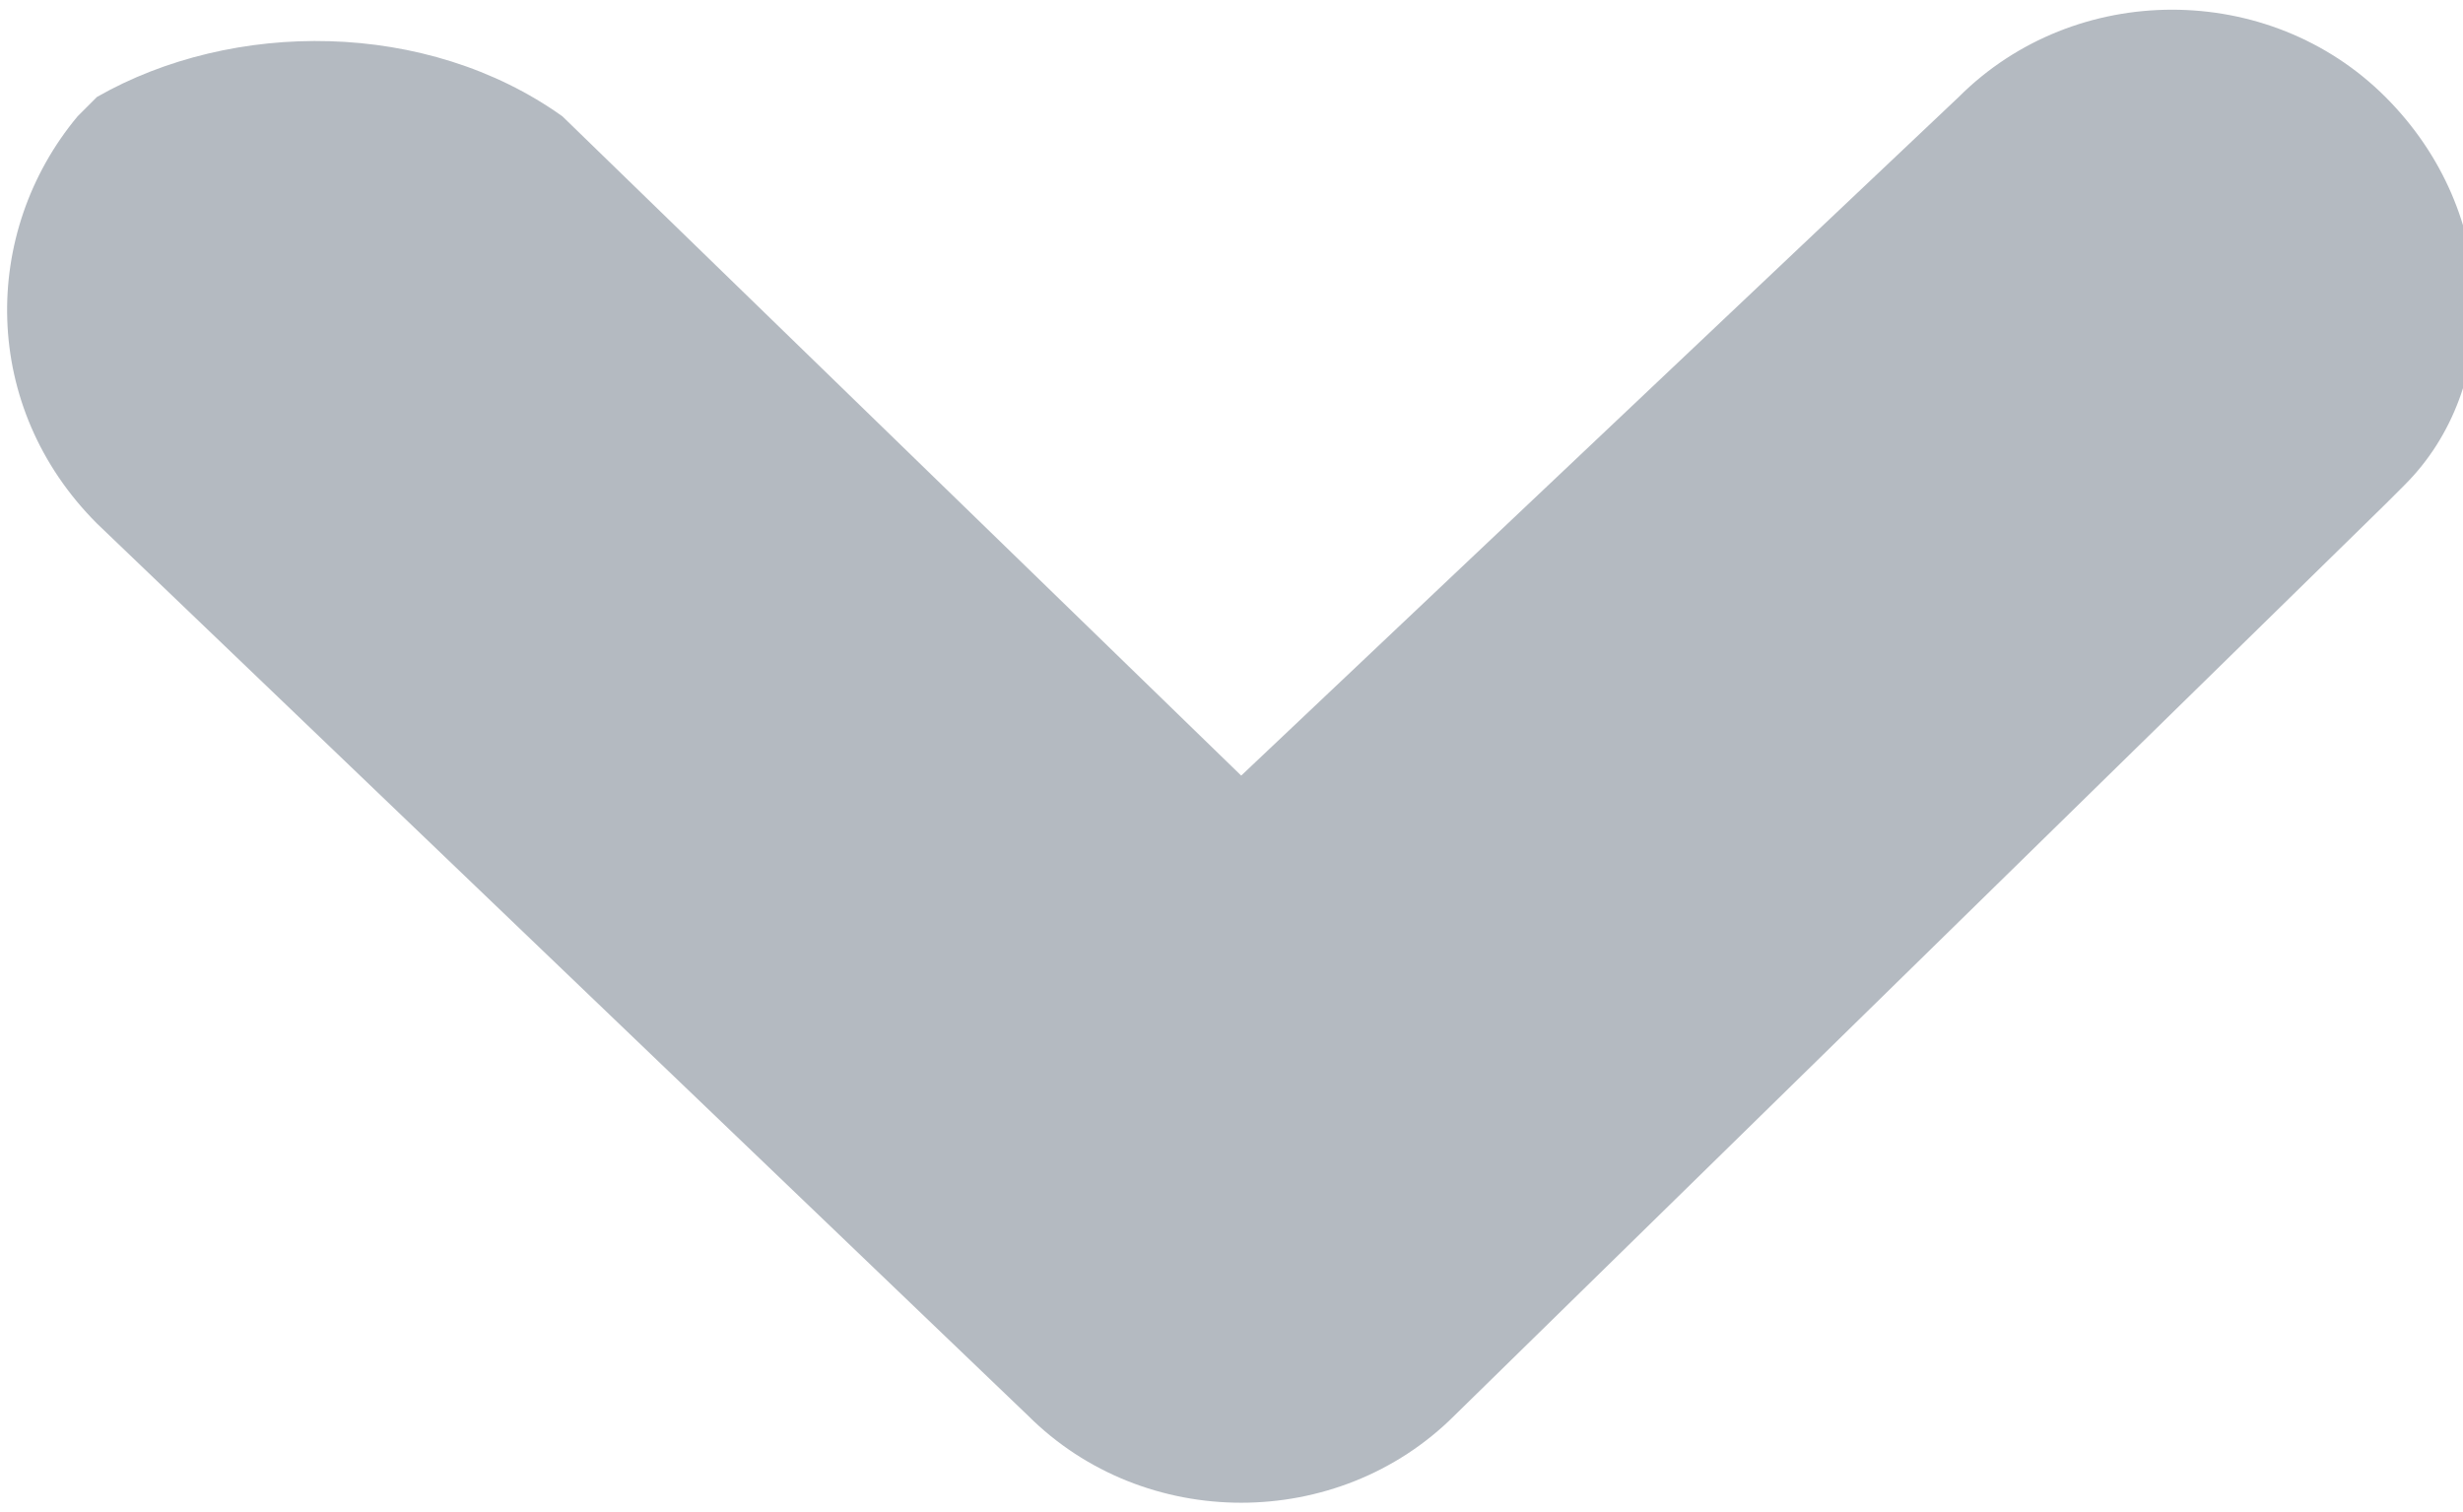 <?xml version="1.0" encoding="utf-8"?>
<!-- Generator: Adobe Illustrator 21.0.0, SVG Export Plug-In . SVG Version: 6.00 Build 0)  -->
<svg version="1.1" id="Слой_1" xmlns="http://www.w3.org/2000/svg" xmlns:xlink="http://www.w3.org/1999/xlink" x="0px" y="0px"
	 viewBox="0 0 12.7 7.8" style="enable-background:new 0 0 12.7 7.8;" xml:space="preserve">
<style type="text/css">
	.st0{fill:#B4BAC1;}
</style>
<path class="st0" d="M2.9,0.6L6.4,4l3.7-3.5c0.6-0.6,1.6-0.6,2.2,0c0.6,0.6,0.6,1.5,0.1,2l-0.1,0.1L7.5,7.3c-0.6,0.6-1.6,0.6-2.2,0
	L0.5,2.7c-0.6-0.6-0.6-1.5-0.1-2.1l0.1-0.1l0,0C1.2,0.1,2.2,0.1,2.9,0.6z"/>
</svg>
